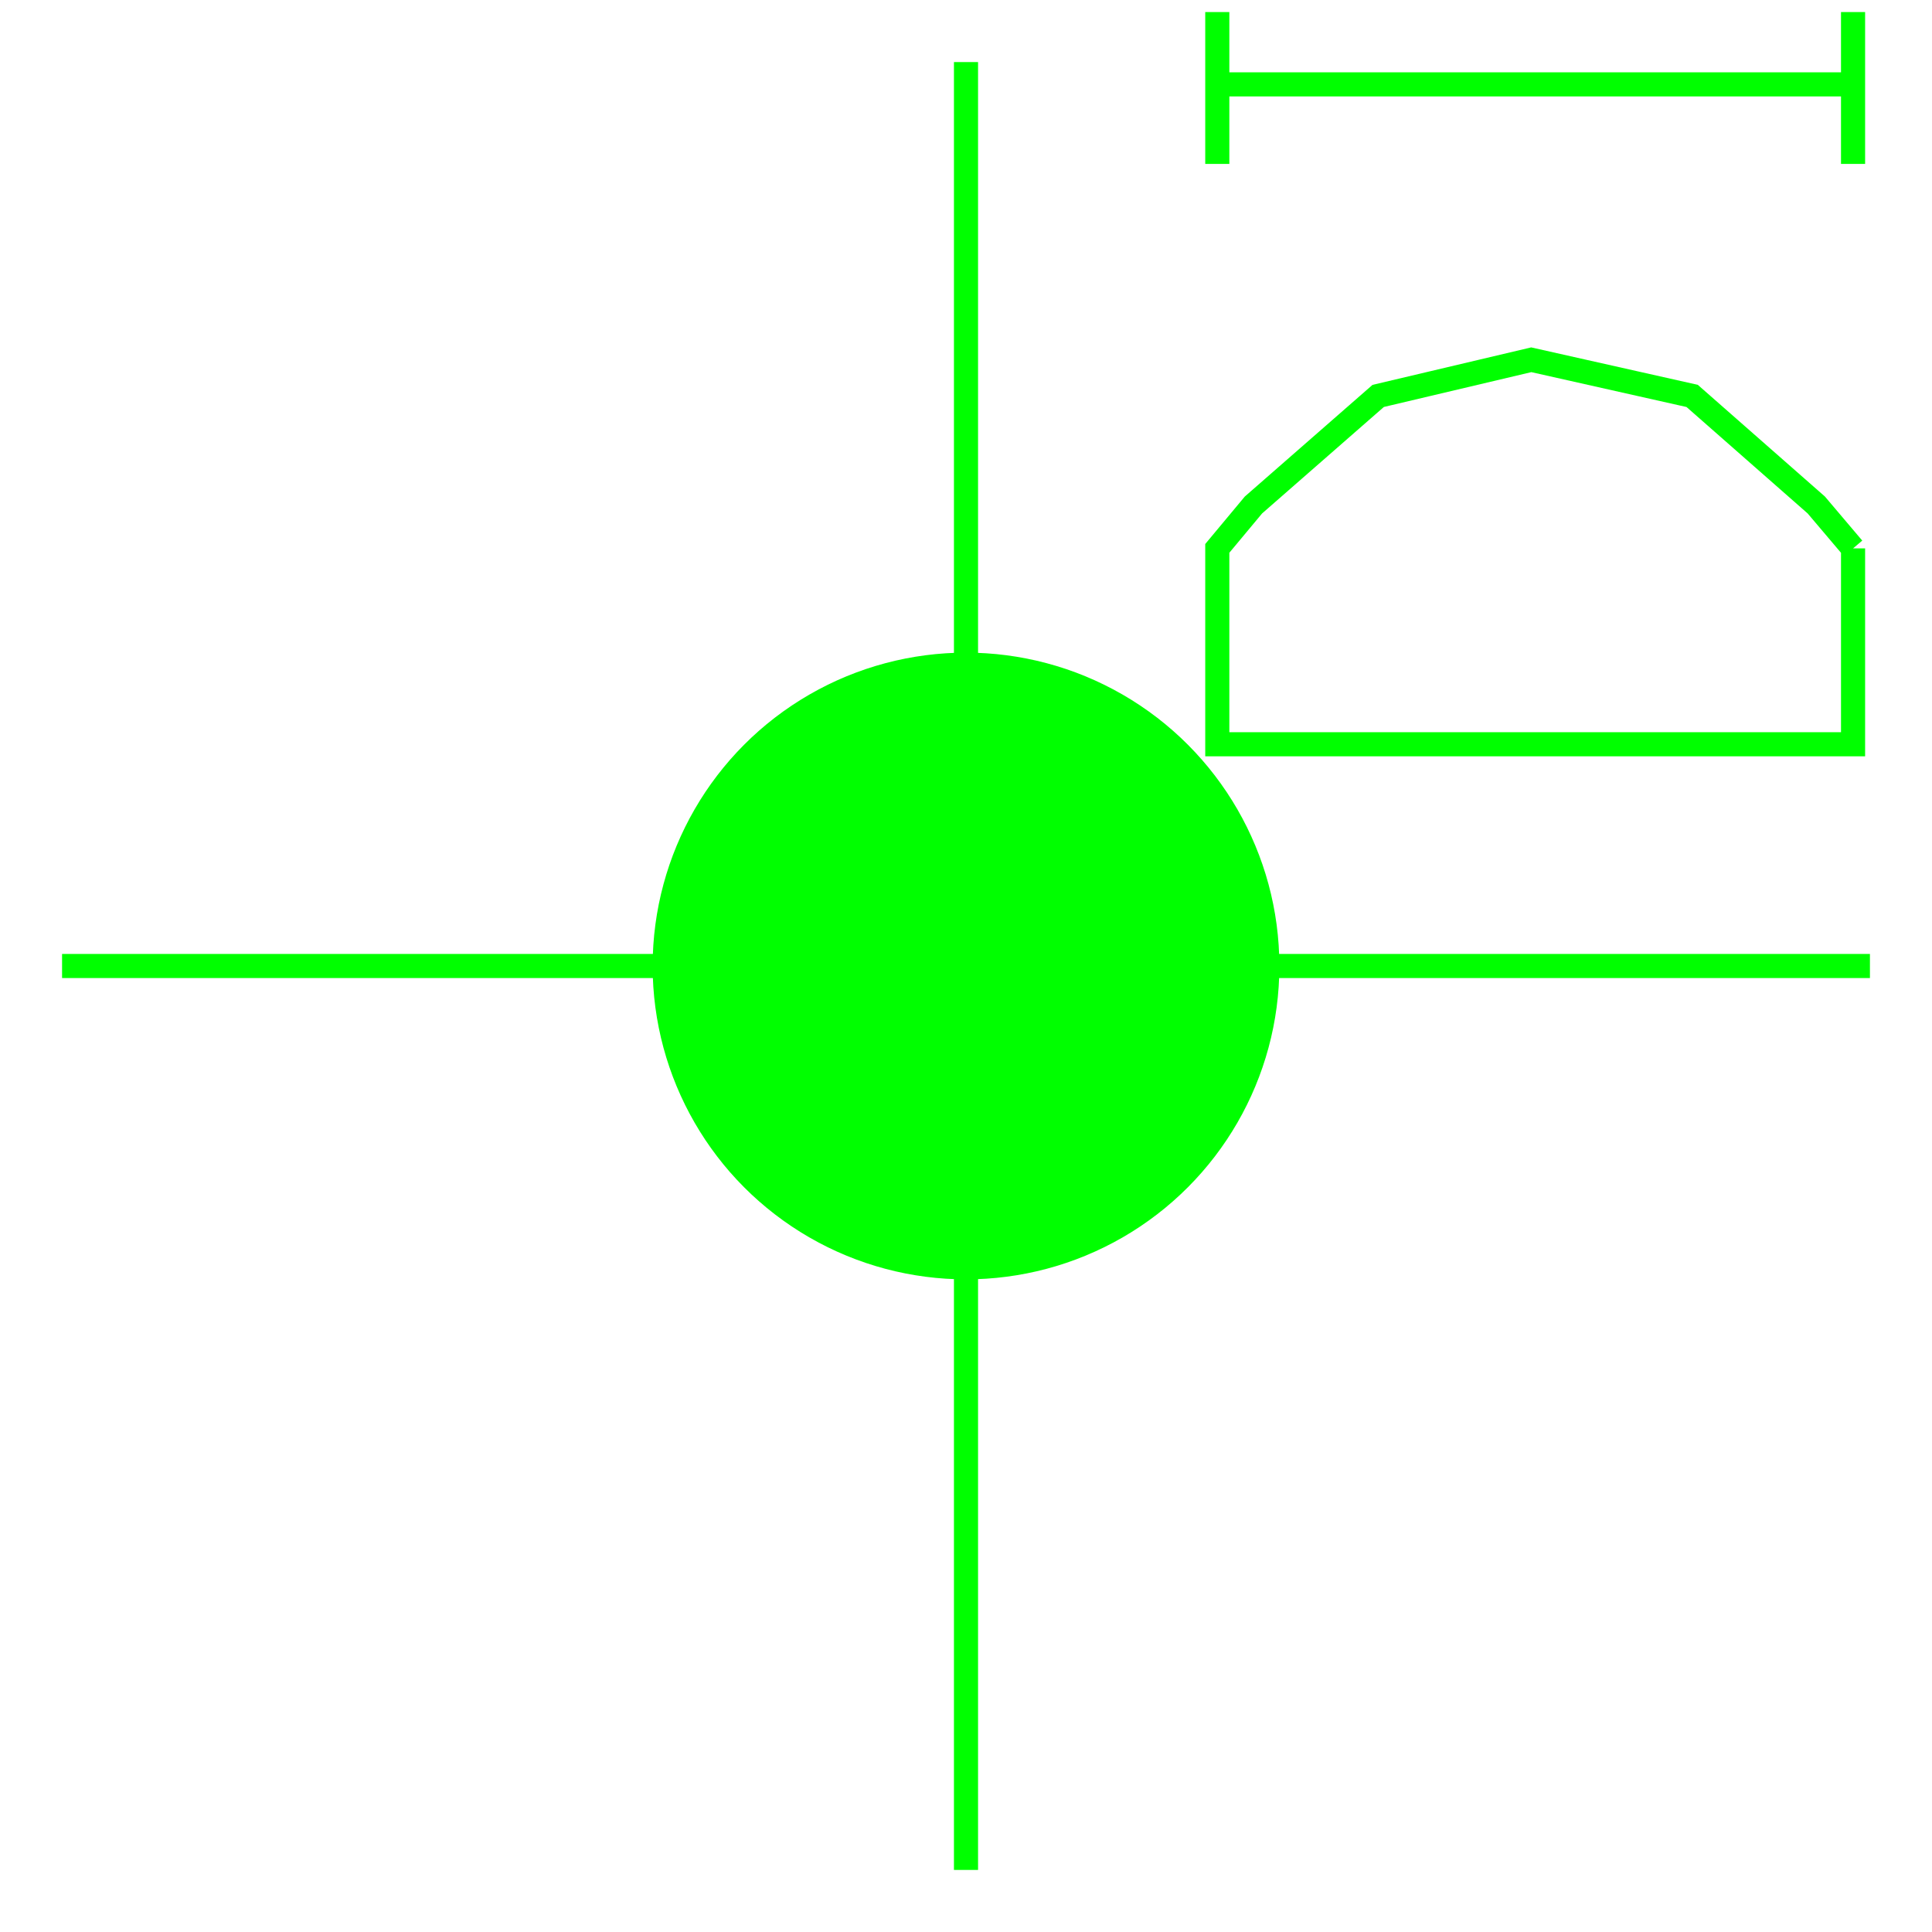 <?xml version='1.0' encoding='UTF-8'?>

<!DOCTYPE svg PUBLIC '-//W3C//DTD SVG 1.1//EN'
'http://www.w3.org/Graphics/SVG/1.1/DTD/svg11.dtd'>

<svg viewBox='-160.3 -160.3 320.6 320.6' width='160.3' height='160.3'
 version='1.1' xmlns='http://www.w3.org/2000/svg'>

<g transform='rotate(0 0,0) scale(1, -1)' stroke-width='4' stroke='black' fill='none'>

  <g id='layer70' stroke='#00FF00' fill='#00FF00'>
    <circle cx='0.000' cy='0.000' r='50' />
    <line x1='0.000' y1='150.000' x2='0.000' y2='-150.000' />
    <line x1='150.000' y1='0.000' x2='-150.000' y2='0.000' />
    <polyline fill='none' points='147.200,69.300 141.100,76.500 120.500,94.600 93.800,100.600 68.400,94.600 47.700,76.500 41.700,69.300 41.700,36.800 147.200,36.800 147.200,69.300 ' />
    <line x1='41.700' y1='133.100' x2='41.700' y2='158.300' />
    <line x1='147.200' y1='133.100' x2='147.200' y2='158.300' />
    <line x1='147.200' y1='146.300' x2='41.700' y2='146.300' />
  </g>


</g>
</svg>
